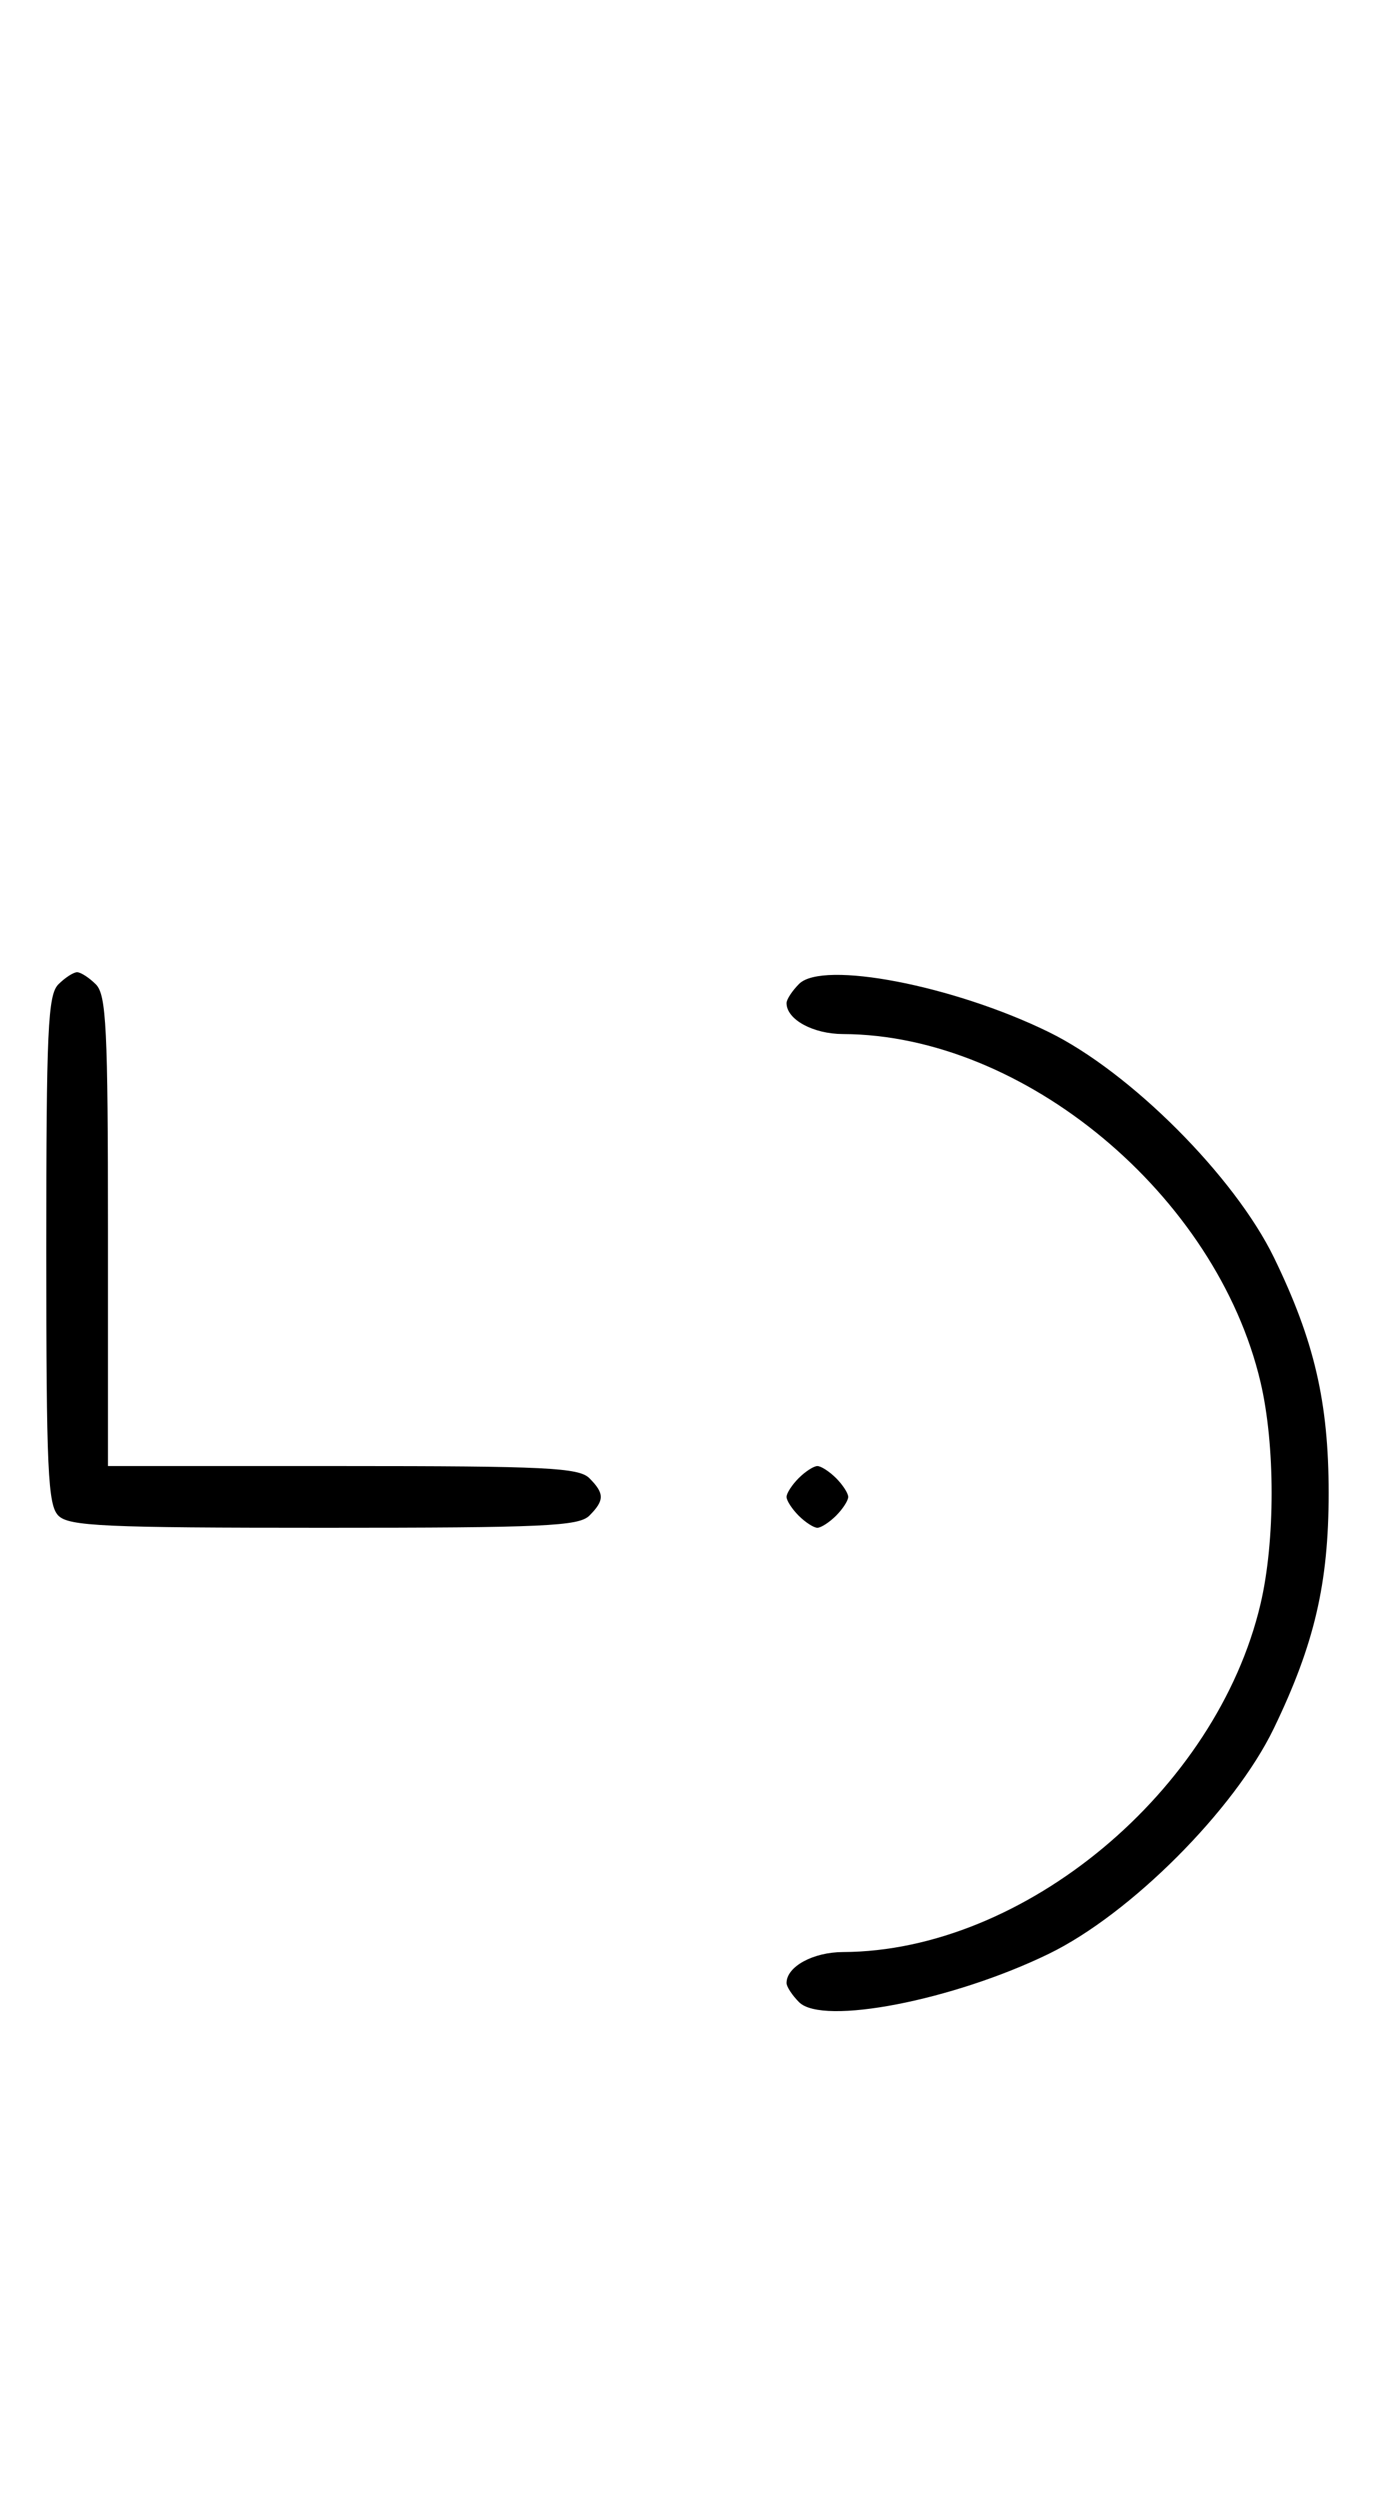 <svg xmlns="http://www.w3.org/2000/svg" width="180" height="324" viewBox="0 0 180 324" version="1.1">
	<path d="M 7.571 127.571 C 6.207 128.936, 6 133.463, 6 162 C 6 190.537, 6.207 195.064, 7.571 196.429 C 8.936 197.793, 13.463 198, 42 198 C 70.537 198, 75.064 197.793, 76.429 196.429 C 78.402 194.455, 78.402 193.545, 76.429 191.571 C 75.069 190.212, 70.758 190, 44.429 190 L 14 190 14 159.571 C 14 133.242, 13.788 128.931, 12.429 127.571 C 11.564 126.707, 10.471 126, 10 126 C 9.529 126, 8.436 126.707, 7.571 127.571 M 103.627 127.515 C 102.732 128.411, 102 129.529, 102 130 C 102 132.122, 105.426 134.001, 109.321 134.015 C 132.791 134.098, 157.754 154.887, 163.463 179.103 C 165.390 187.282, 165.390 199.718, 163.463 207.897 C 157.754 232.113, 132.791 252.902, 109.321 252.985 C 105.426 252.999, 102 254.878, 102 257 C 102 257.471, 102.732 258.589, 103.627 259.485 C 106.674 262.531, 123.569 259.263, 136 253.222 C 146.587 248.078, 160.092 234.559, 165.193 224 C 170.463 213.091, 172.304 205.193, 172.304 193.500 C 172.304 181.743, 170.451 173.760, 165.222 163 C 160.103 152.465, 146.580 138.930, 136 133.751 C 123.664 127.714, 106.697 124.445, 103.627 127.515 M 103.571 191.571 C 102.707 192.436, 102 193.529, 102 194 C 102 194.471, 102.707 195.564, 103.571 196.429 C 104.436 197.293, 105.529 198, 106 198 C 106.471 198, 107.564 197.293, 108.429 196.429 C 109.293 195.564, 110 194.471, 110 194 C 110 193.529, 109.293 192.436, 108.429 191.571 C 107.564 190.707, 106.471 190, 106 190 C 105.529 190, 104.436 190.707, 103.571 191.571 " stroke="none" fill="black" fill-rule="evenodd"/>
</svg>
